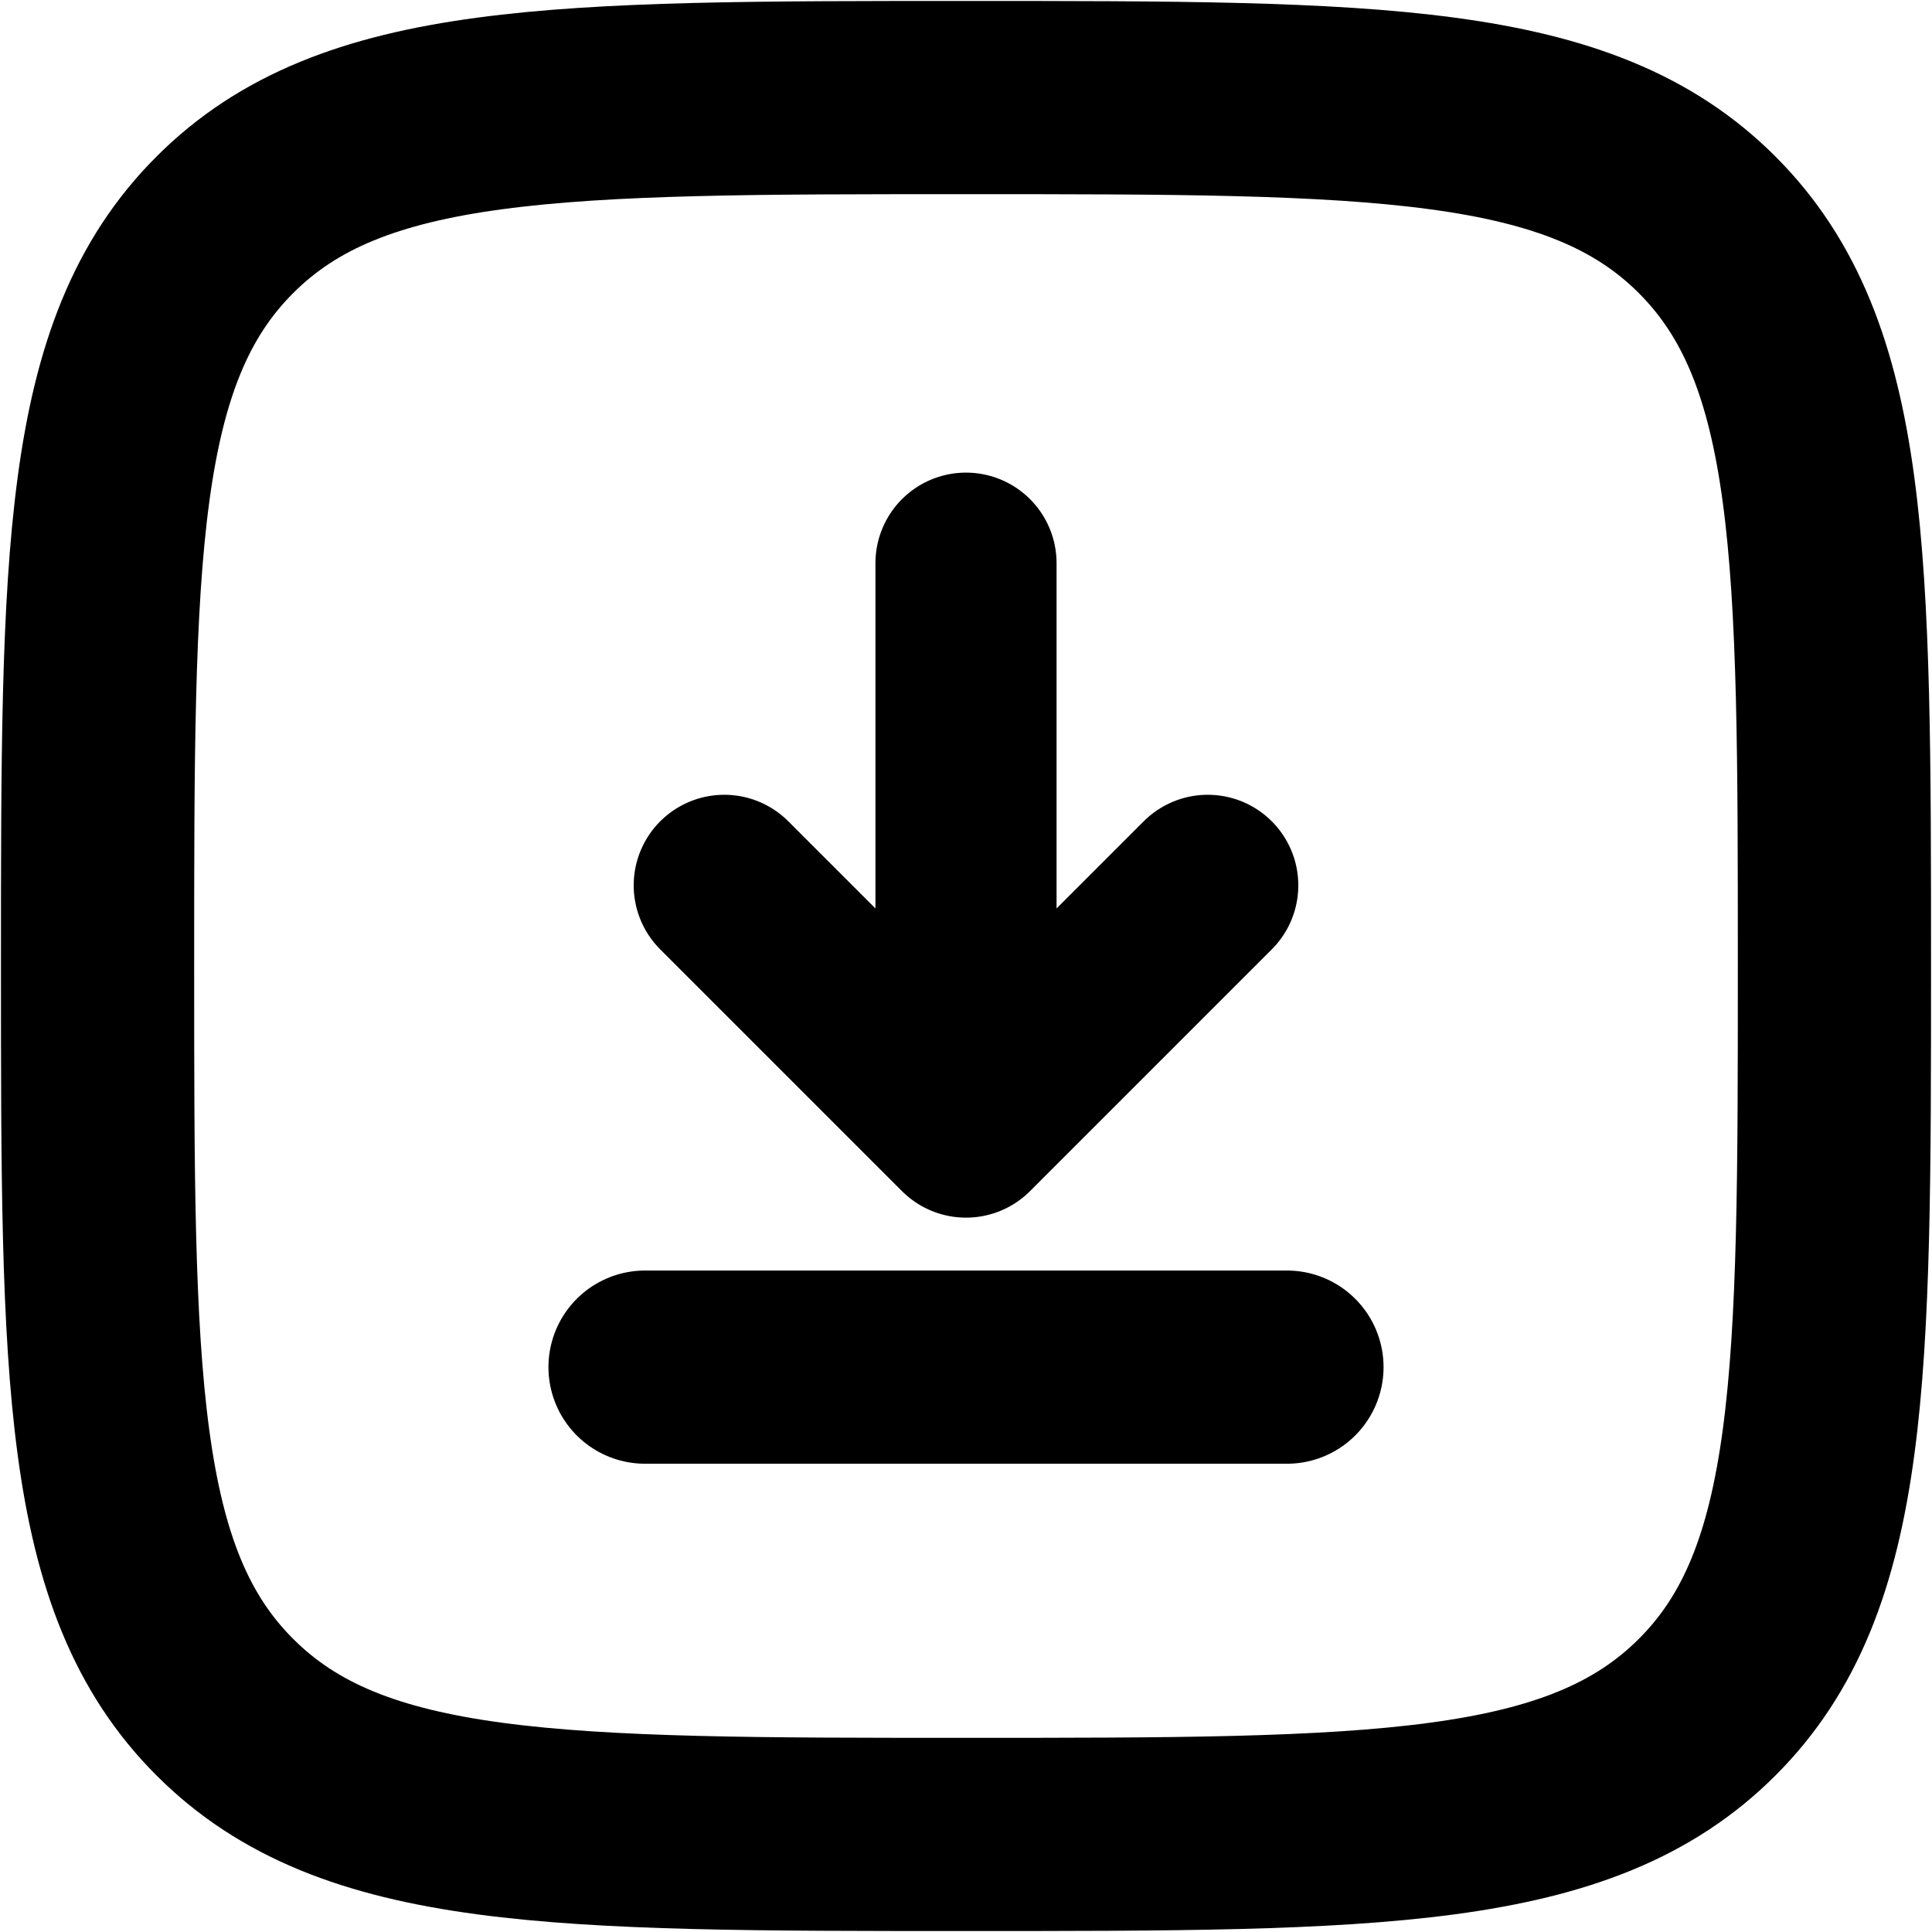 <?xml version="1.0" encoding="utf-8"?>
<!-- Generator: Adobe Illustrator 27.6.1, SVG Export Plug-In . SVG Version: 6.00 Build 0)  -->
<svg version="1.1" id="레이어_1" xmlns="http://www.w3.org/2000/svg" xmlns:xlink="http://www.w3.org/1999/xlink" x="0px"
	 y="0px" viewBox="0 0 800 800" style="enable-background:new 0 0 800 800;" xml:space="preserve">
<style type="text/css">
	.st0{fill:none;stroke:#000000;stroke-width:75;stroke-linecap:round;stroke-linejoin:round;stroke-miterlimit:133.333;}
	.st1{fill:none;stroke:#000000;stroke-width:80;stroke-linecap:round;stroke-miterlimit:133.333;}
	.st2{fill:none;stroke:#000000;stroke-width:80;stroke-miterlimit:133.333;}
</style>
<path class="st0" d="M400,233.2v233.5 M400,466.7l100.1-100.1 M400,466.7L299.9,366.6"/>
<path class="st1" d="M532.9,566.1H400H267.1"/>
<path class="st2" d="M40.4,400c0-169.5,0-254.3,52.7-306.9C145.7,40.4,230.5,40.4,400,40.4c169.5,0,254.3,0,306.9,52.7
	c52.7,52.7,52.7,137.4,52.7,306.9c0,169.5,0,254.3-52.7,306.9c-52.7,52.7-137.4,52.7-306.9,52.7c-169.5,0-254.3,0-306.9-52.7
	C40.4,654.3,40.4,569.5,40.4,400z"/>
</svg>
